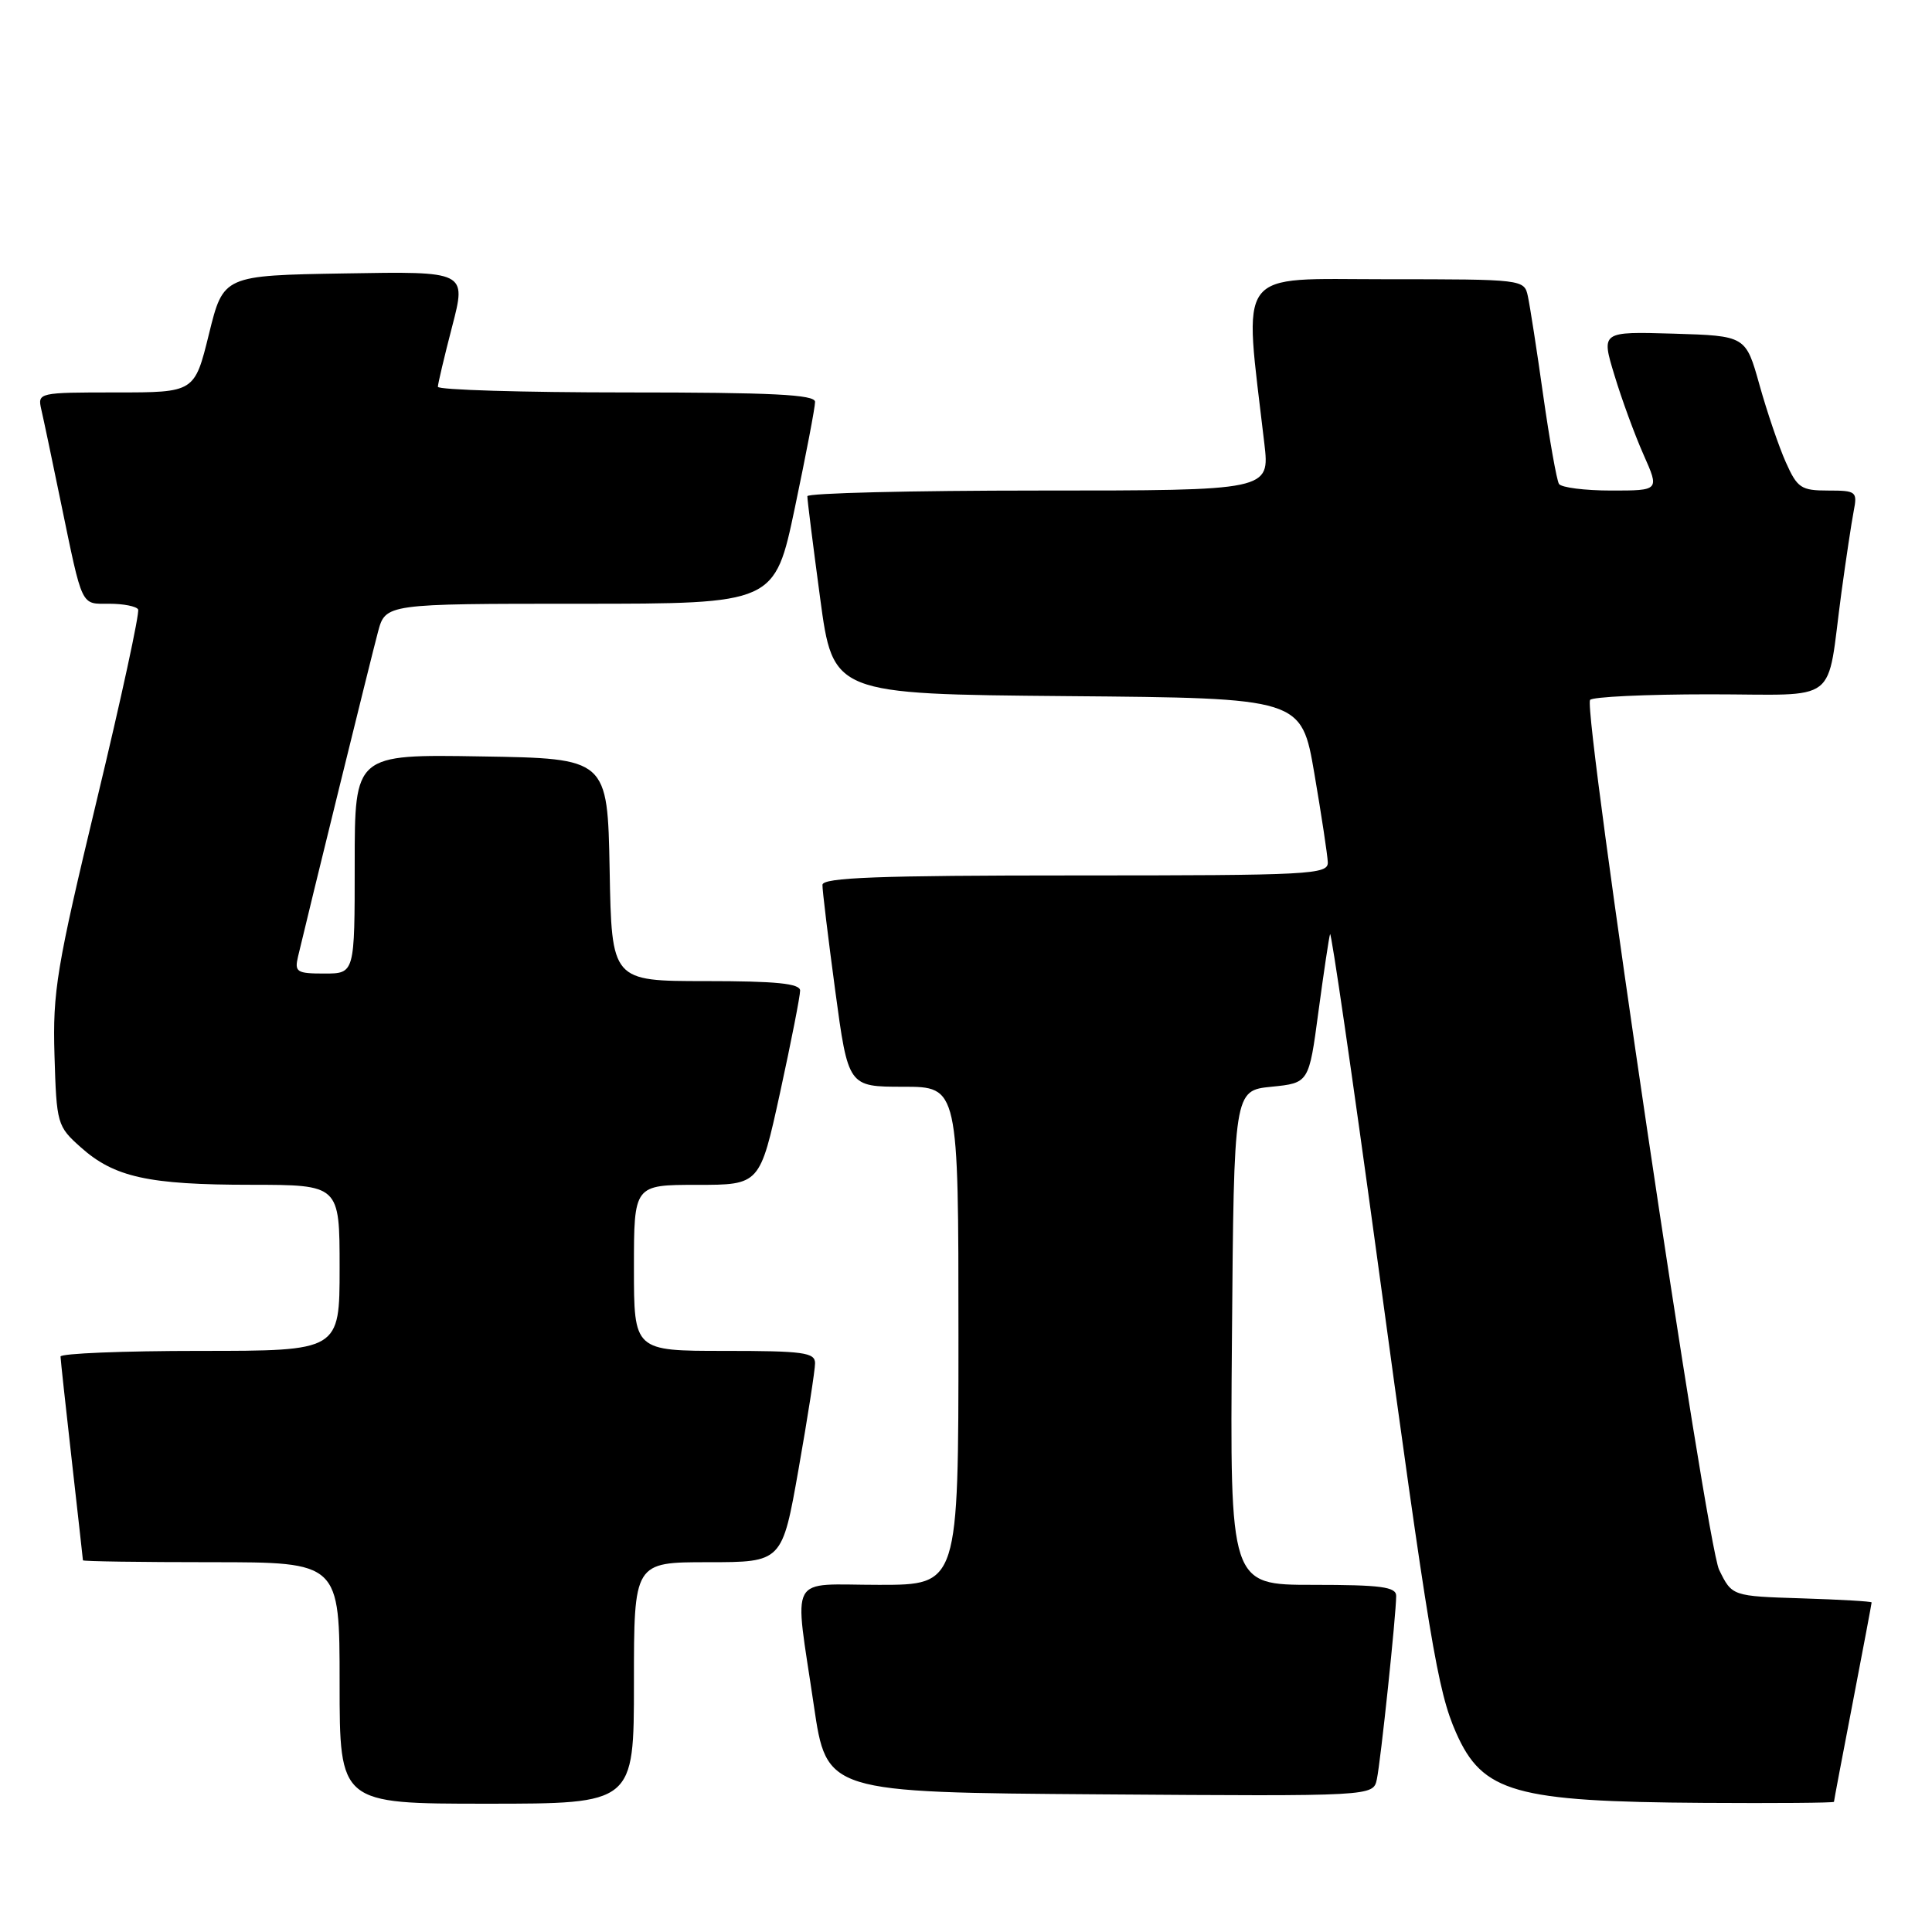 <?xml version="1.0" encoding="UTF-8" standalone="no"?>
<!DOCTYPE svg PUBLIC "-//W3C//DTD SVG 1.1//EN" "http://www.w3.org/Graphics/SVG/1.1/DTD/svg11.dtd" >
<svg xmlns="http://www.w3.org/2000/svg" xmlns:xlink="http://www.w3.org/1999/xlink" version="1.1" viewBox="0 0 256 256">
 <g >
 <path fill="currentColor"
d=" M 84.00 223.00 C 84.00 207.00 84.00 207.00 93.82 207.00 C 103.64 207.00 103.64 207.00 105.82 194.63 C 107.02 187.83 108.00 181.53 108.00 180.63 C 108.00 179.21 106.43 179.00 96.00 179.00 C 84.00 179.00 84.00 179.00 84.00 168.00 C 84.00 157.00 84.00 157.00 92.35 157.00 C 100.69 157.00 100.69 157.00 103.37 144.75 C 104.84 138.01 106.03 131.94 106.02 131.25 C 106.00 130.32 102.83 130.00 93.53 130.00 C 81.05 130.00 81.05 130.00 80.78 115.25 C 80.50 100.50 80.50 100.50 63.75 100.23 C 47.00 99.95 47.00 99.95 47.00 114.48 C 47.00 129.00 47.00 129.00 42.98 129.00 C 39.32 129.00 39.01 128.80 39.49 126.75 C 40.99 120.40 49.21 86.99 50.08 83.75 C 51.08 80.00 51.08 80.00 76.86 80.00 C 102.65 80.00 102.65 80.00 105.33 67.25 C 106.80 60.24 108.01 53.94 108.00 53.25 C 108.00 52.28 102.33 52.00 83.00 52.00 C 69.25 52.00 58.01 51.66 58.02 51.25 C 58.03 50.84 58.88 47.23 59.92 43.23 C 61.81 35.95 61.81 35.95 45.71 36.23 C 29.60 36.50 29.60 36.50 27.69 44.25 C 25.78 52.00 25.78 52.00 15.37 52.00 C 5.09 52.00 4.97 52.03 5.47 54.25 C 5.76 55.49 6.92 61.00 8.05 66.50 C 10.99 80.70 10.66 80.00 14.51 80.00 C 16.36 80.00 18.07 80.34 18.30 80.75 C 18.53 81.16 16.07 92.53 12.83 106.00 C 7.49 128.24 6.97 131.36 7.22 139.83 C 7.49 148.92 7.58 149.24 10.70 152.02 C 15.14 155.99 19.67 156.99 33.25 156.99 C 45.00 157.00 45.00 157.00 45.00 168.00 C 45.00 179.00 45.00 179.00 26.50 179.00 C 16.32 179.00 8.01 179.34 8.02 179.75 C 8.03 180.16 8.70 186.35 9.51 193.50 C 10.32 200.65 10.98 206.61 10.99 206.75 C 11.00 206.89 18.65 207.00 28.00 207.00 C 45.00 207.00 45.00 207.00 45.00 223.00 C 45.00 239.00 45.00 239.00 64.50 239.00 C 84.00 239.00 84.00 239.00 84.00 223.00 Z  M 243.01 238.75 C 243.01 238.61 244.13 232.67 245.51 225.54 C 246.88 218.42 248.00 212.47 248.00 212.33 C 248.00 212.19 243.84 211.95 238.75 211.79 C 229.50 211.50 229.50 211.50 227.79 208.00 C 226.10 204.54 209.76 94.38 210.69 92.75 C 210.92 92.34 218.03 92.00 226.48 92.00 C 244.09 92.00 241.95 93.65 244.00 78.50 C 244.60 74.10 245.33 69.26 245.62 67.75 C 246.13 65.13 245.98 65.00 242.23 65.00 C 238.66 65.00 238.15 64.66 236.63 61.25 C 235.71 59.19 234.14 54.58 233.14 51.00 C 231.32 44.50 231.32 44.50 221.74 44.21 C 212.16 43.93 212.16 43.93 213.92 49.71 C 214.88 52.90 216.62 57.64 217.78 60.25 C 219.89 65.00 219.89 65.00 213.50 65.00 C 209.99 65.00 206.87 64.60 206.57 64.12 C 206.27 63.63 205.33 58.34 204.48 52.37 C 203.64 46.39 202.72 40.49 202.45 39.25 C 201.97 37.02 201.83 37.00 183.69 37.00 C 163.46 37.00 164.79 35.21 167.53 58.75 C 168.26 65.00 168.26 65.00 137.63 65.00 C 120.78 65.00 106.99 65.34 106.98 65.75 C 106.96 66.16 107.73 72.23 108.67 79.24 C 110.38 91.97 110.38 91.97 141.42 92.24 C 172.45 92.50 172.45 92.50 174.16 102.50 C 175.10 108.00 175.90 113.29 175.94 114.25 C 176.00 115.88 173.76 116.00 142.50 116.00 C 116.38 116.00 109.00 116.28 108.98 117.25 C 108.96 117.94 109.73 124.24 110.67 131.25 C 112.39 144.00 112.39 144.00 119.69 144.00 C 127.00 144.00 127.00 144.00 127.00 177.00 C 127.00 210.00 127.00 210.00 116.50 210.00 C 104.24 210.00 105.22 208.18 107.84 226.00 C 109.53 237.50 109.53 237.50 145.74 237.76 C 181.96 238.02 181.96 238.02 182.44 235.76 C 182.95 233.36 185.00 213.93 185.00 211.46 C 185.00 210.27 182.98 210.00 173.99 210.00 C 162.97 210.00 162.97 210.00 163.24 177.25 C 163.50 144.50 163.50 144.50 168.47 144.00 C 173.44 143.50 173.44 143.50 174.70 134.05 C 175.40 128.86 176.09 124.23 176.24 123.78 C 176.39 123.32 179.17 142.39 182.41 166.15 C 189.40 217.53 190.49 224.06 192.94 229.60 C 196.45 237.53 200.70 238.73 225.75 238.89 C 235.24 238.95 243.00 238.89 243.01 238.75 Z "/>
</g>
</svg>
